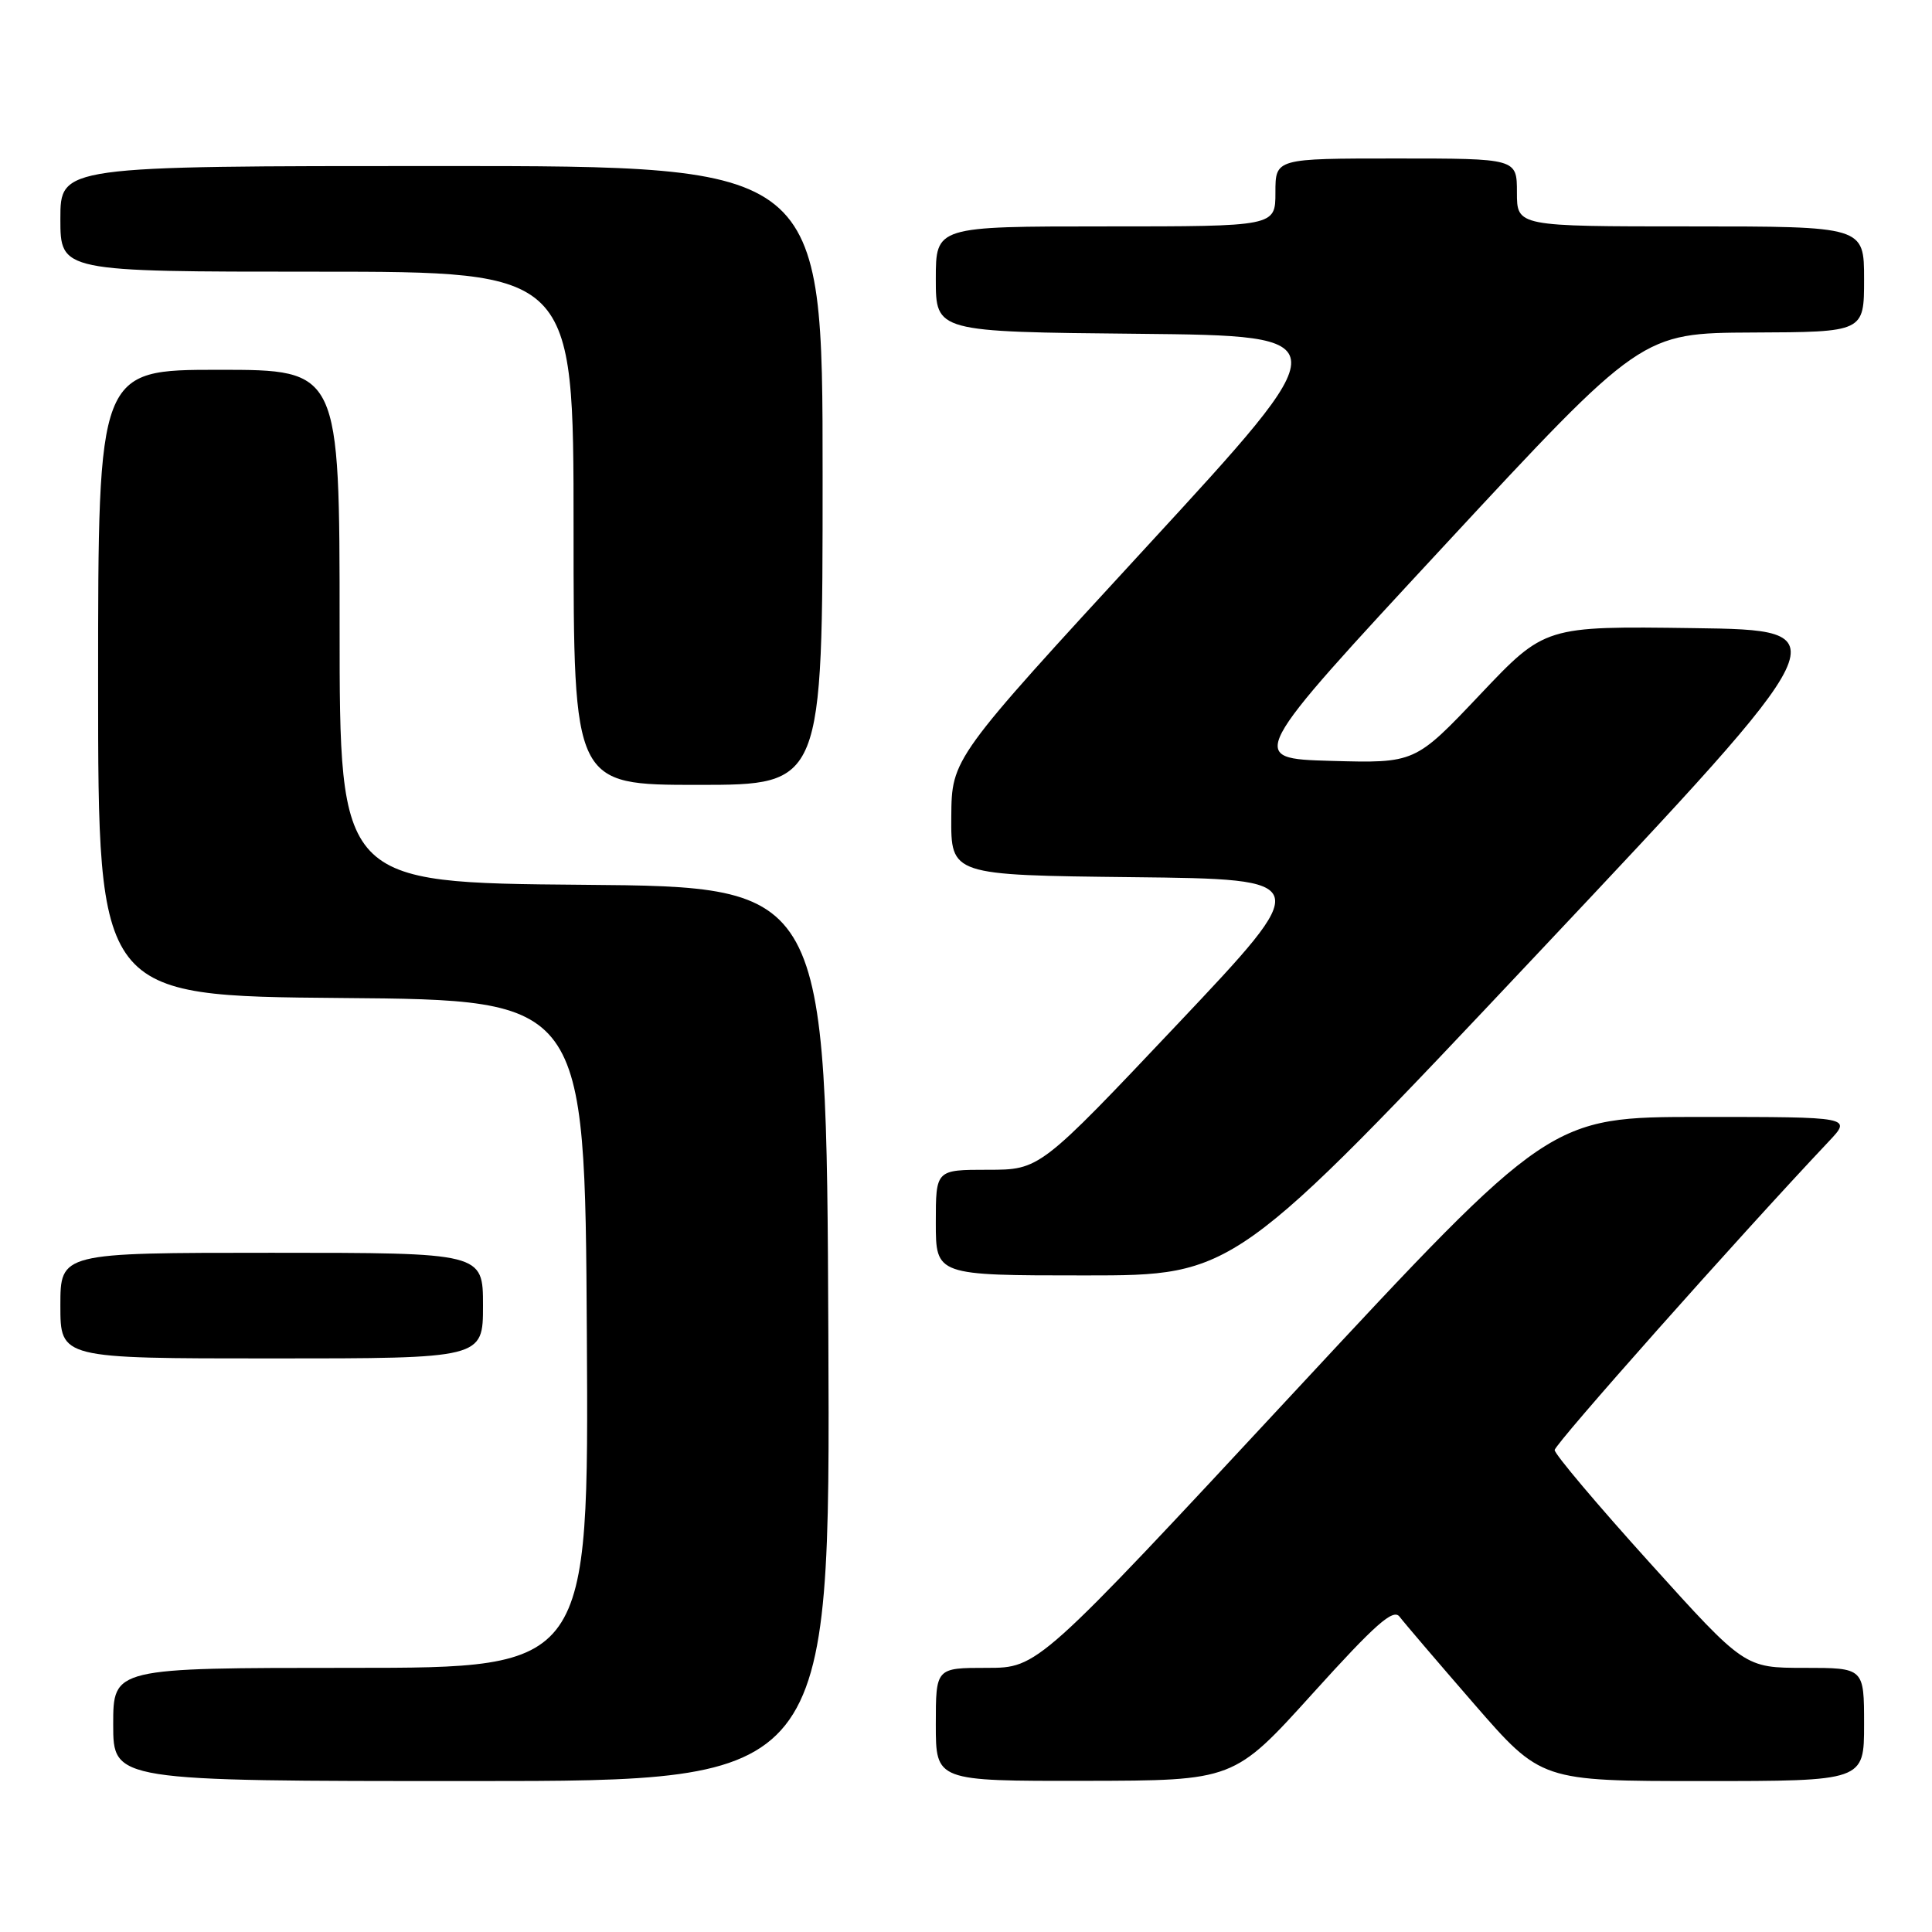 <?xml version="1.0" encoding="UTF-8" standalone="no"?>
<!DOCTYPE svg PUBLIC "-//W3C//DTD SVG 1.1//EN" "http://www.w3.org/Graphics/SVG/1.1/DTD/svg11.dtd" >
<svg xmlns="http://www.w3.org/2000/svg" xmlns:xlink="http://www.w3.org/1999/xlink" version="1.1" viewBox="0 0 256 256">
 <g >
 <path fill="currentColor"
d=" M 109.76 176.75 C 109.50 117.50 109.50 117.50 77.25 117.24 C 45.00 116.97 45.00 116.97 45.00 82.99 C 45.00 49.00 45.00 49.00 29.00 49.00 C 13.00 49.00 13.00 49.00 13.00 90.49 C 13.00 131.97 13.00 131.97 45.25 132.24 C 77.50 132.50 77.50 132.50 77.76 176.75 C 78.02 221.00 78.02 221.00 46.51 221.00 C 15.00 221.00 15.00 221.00 15.00 228.50 C 15.00 236.00 15.00 236.00 62.51 236.00 C 110.02 236.00 110.02 236.00 109.76 176.75 Z  M 173.95 224.38 C 182.24 215.21 184.61 213.11 185.45 214.22 C 186.03 214.99 190.48 220.20 195.35 225.81 C 204.21 236.00 204.21 236.00 225.60 236.00 C 247.00 236.00 247.00 236.00 247.00 228.50 C 247.00 221.00 247.00 221.00 239.09 221.00 C 231.17 221.00 231.17 221.00 218.59 207.06 C 211.66 199.39 206.00 192.68 206.00 192.14 C 206.00 191.35 230.37 163.91 242.32 151.25 C 245.39 148.00 245.39 148.00 225.39 148.00 C 205.38 148.00 205.38 148.00 171.45 184.50 C 137.53 221.00 137.53 221.00 130.76 221.00 C 124.00 221.00 124.00 221.00 124.00 228.50 C 124.00 236.00 124.00 236.00 143.75 235.97 C 163.50 235.94 163.50 235.94 173.95 224.38 Z  M 64.00 173.00 C 64.00 166.00 64.00 166.00 36.00 166.00 C 8.00 166.00 8.00 166.00 8.00 173.00 C 8.00 180.00 8.00 180.00 36.00 180.00 C 64.00 180.00 64.00 180.00 64.00 173.00 Z  M 203.84 126.25 C 244.10 83.50 244.10 83.50 224.41 83.23 C 204.71 82.96 204.71 82.96 196.11 92.04 C 187.50 101.13 187.50 101.13 176.36 100.82 C 165.22 100.50 165.22 100.50 191.36 72.31 C 217.50 44.13 217.50 44.13 232.25 44.06 C 247.00 44.00 247.00 44.00 247.00 37.00 C 247.00 30.00 247.00 30.00 224.00 30.00 C 201.00 30.00 201.00 30.00 201.00 25.50 C 201.00 21.00 201.00 21.00 185.00 21.00 C 169.00 21.00 169.00 21.00 169.00 25.50 C 169.00 30.00 169.00 30.00 146.50 30.00 C 124.00 30.00 124.00 30.00 124.00 36.98 C 124.00 43.97 124.00 43.97 150.83 44.23 C 177.66 44.50 177.66 44.50 151.88 72.50 C 126.11 100.50 126.11 100.50 126.05 108.23 C 126.00 115.96 126.00 115.96 150.09 116.23 C 174.17 116.50 174.17 116.50 155.98 135.75 C 137.78 155.00 137.78 155.00 130.89 155.00 C 124.00 155.00 124.00 155.00 124.00 162.00 C 124.00 169.00 124.00 169.00 143.79 169.00 C 163.58 169.00 163.58 169.00 203.84 126.25 Z  M 109.00 63.00 C 109.00 22.00 109.00 22.00 58.50 22.00 C 8.00 22.00 8.00 22.00 8.00 29.00 C 8.00 36.00 8.00 36.00 42.00 36.00 C 76.00 36.00 76.00 36.00 76.00 70.00 C 76.00 104.00 76.00 104.00 92.50 104.00 C 109.00 104.00 109.00 104.00 109.00 63.00 Z "/>
</g>
</svg>